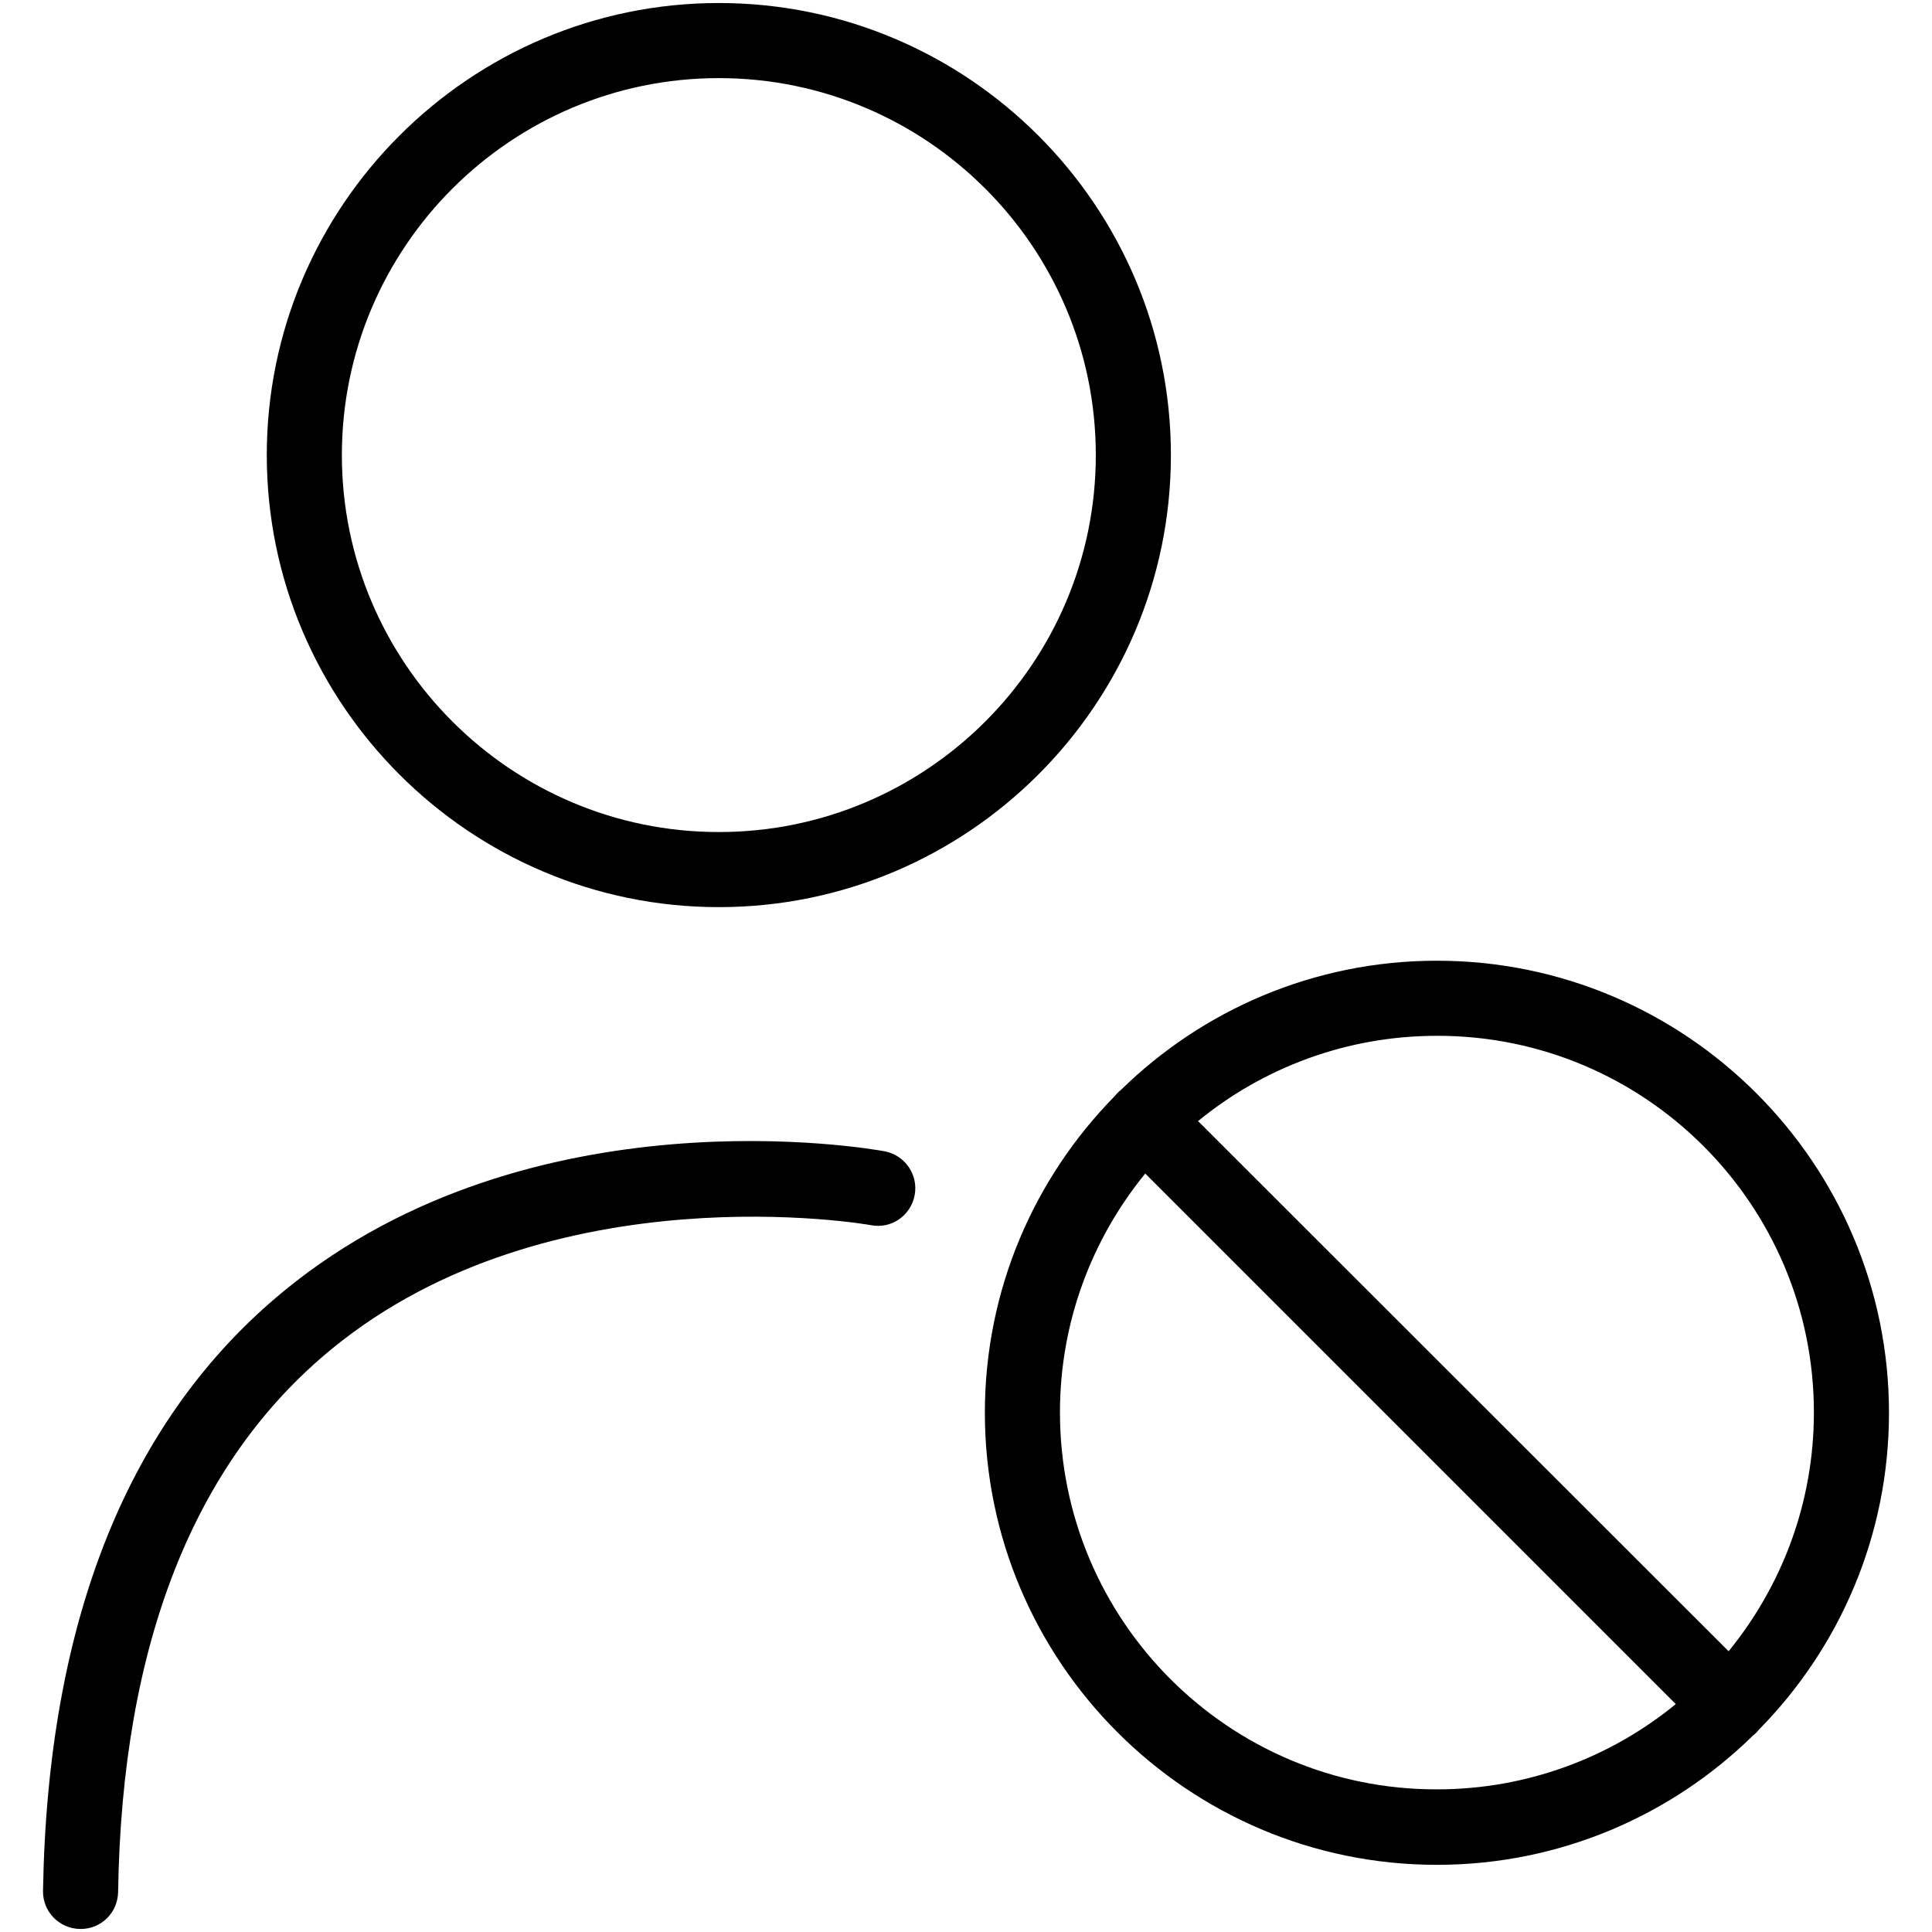 <?xml version="1.0" encoding="utf-8"?>
<!-- Generator: Adobe Illustrator 25.0.0, SVG Export Plug-In . SVG Version: 6.00 Build 0)  -->
<svg version="1.1" id="Layer_1" xmlns="http://www.w3.org/2000/svg" xmlns:xlink="http://www.w3.org/1999/xlink" x="0px" y="0px"
	 viewBox="0 0 512 512" style="enable-background:new 0 0 512 512;" xml:space="preserve">
<g>
	<path d="M190.5,240.4c66,0,119.8-53.7,119.8-119.8S256.5,0.8,190.5,0.8S70.7,54.6,70.7,120.6S124.5,240.4,190.5,240.4z M190.5,20.7
		c55.1,0,99.9,44.8,99.9,99.9s-44.8,99.9-99.9,99.9s-99.9-44.8-99.9-99.9S135.4,20.7,190.5,20.7z"/>
	<path d="M466.3,458.2c21.2-21.6,34.3-51.2,34.3-83.8c0-66-53.7-119.8-119.8-119.8c-32.6,0-62.2,13.1-83.8,34.3
		c-0.3,0.2-0.6,0.5-0.9,0.8c-0.3,0.3-0.5,0.6-0.8,0.9c-21.2,21.6-34.3,51.2-34.3,83.8c0,66,53.7,119.8,119.8,119.8
		c32.6,0,62.2-13.1,83.8-34.3c0.3-0.2,0.6-0.5,0.9-0.8C465.8,458.8,466,458.5,466.3,458.2z M480.7,374.3c0,24-8.5,46-22.6,63.3
		L317.5,297.1c17.2-14.1,39.3-22.6,63.3-22.6C435.9,274.4,480.7,319.2,480.7,374.3z M280.9,374.3c0-24,8.5-46,22.6-63.3l140.6,140.6
		c-17.2,14.1-39.3,22.6-63.3,22.6C325.7,474.3,280.9,429.5,280.9,374.3z"/>
	<path d="M234.4,305.1c-3.8-0.7-93.8-16.5-159,36.9c-41.3,33.8-62.8,87.3-64,159.1c-0.1,5.5,4.3,10,9.8,10.1c0.1,0,0.1,0,0.2,0
		c5.4,0,9.8-4.3,9.9-9.8c1-65.6,20.1-114,56.6-143.9c58-47.6,142.2-33,143-32.8c5.4,1,10.5-2.6,11.5-8
		C243.4,311.3,239.8,306.1,234.4,305.1z"/>
</g>
</svg>

